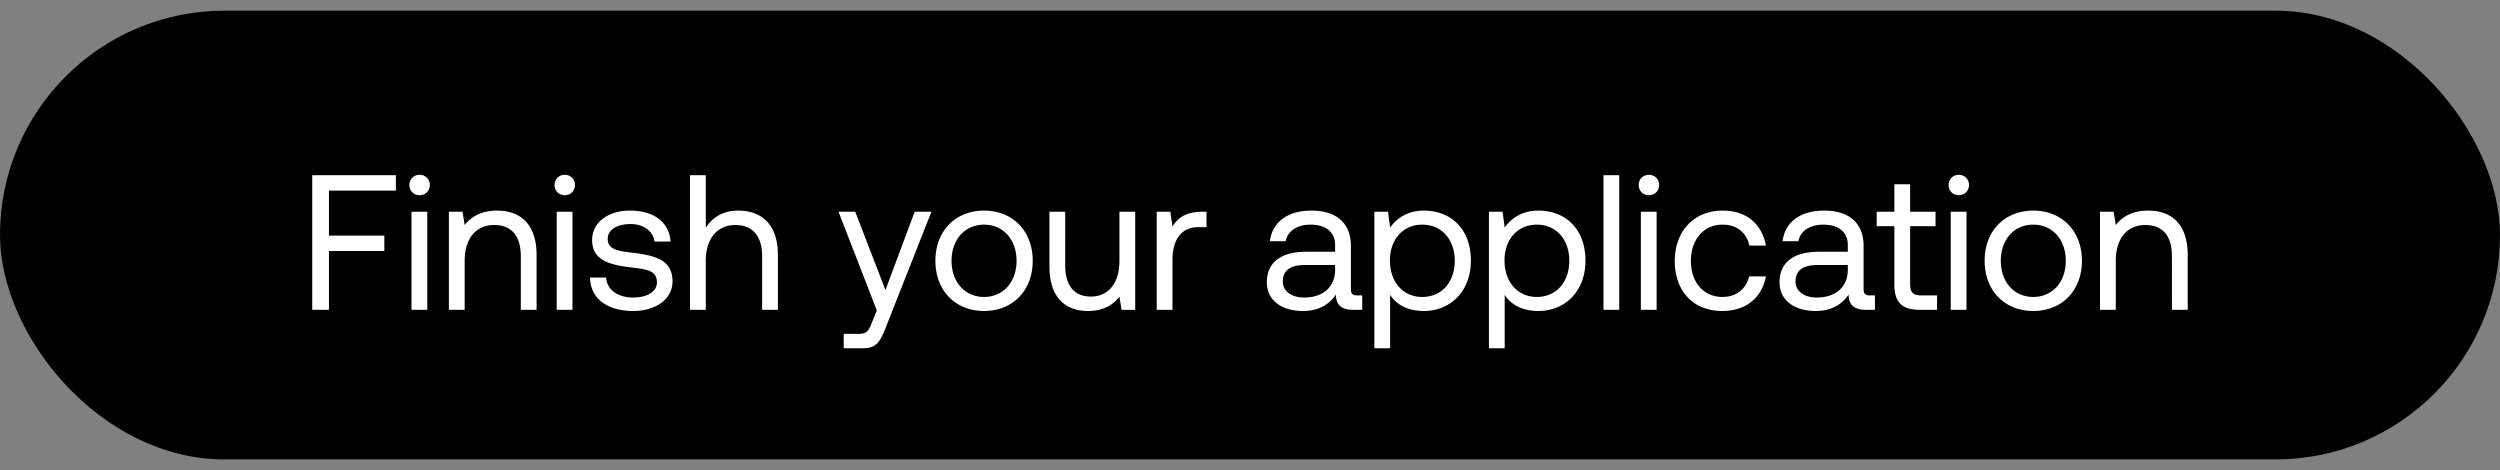 <svg width="117" height="22" viewBox="0 0 117 22" fill="none" xmlns="http://www.w3.org/2000/svg"><rect x="0" y="0" width="117" height="22" fill="#808080" stroke="none"/><rect y=".5" width="117" height="21" rx="10.5" fill="#000"/><path d="M14.612 14.5h.783v-2.754h2.592v-.72h-2.592V8.92h3.132V8.2h-3.915v6.3zm5.025-5.364c.27 0 .477-.198.477-.477a.464.464 0 00-.477-.477.464.464 0 00-.477.477c0 .279.207.477.477.477zm-.378 5.364h.738V9.91h-.738v4.59zm3.999-4.644c-.774 0-1.242.324-1.512.675l-.1-.621h-.638v4.59h.738v-2.295c0-1.035.522-1.674 1.386-1.674.8 0 1.242.504 1.242 1.458V14.5h.738v-2.556c0-1.521-.82-2.088-1.854-2.088zm3.173-.72c.27 0 .477-.198.477-.477a.464.464 0 00-.477-.477.464.464 0 00-.477.477c0 .279.207.477.477.477zm-.378 5.364h.738V9.91h-.738v4.59zm1.56-1.512c.018 1.008.837 1.566 2.025 1.566 1.017 0 1.836-.531 1.836-1.386 0-1.017-.837-1.215-1.881-1.341-.666-.081-1.152-.144-1.152-.648 0-.423.432-.693 1.07-.693.63 0 1.063.351 1.117.819h.756c-.072-.954-.828-1.44-1.872-1.449-1.035-.009-1.8.54-1.8 1.377 0 .954.819 1.161 1.845 1.287.684.081 1.188.126 1.188.702 0 .423-.46.702-1.107.702-.765 0-1.242-.396-1.27-.936h-.755zm6.93-3.132c-.774 0-1.242.378-1.512.81V8.2h-.738v6.3h.738v-2.295c0-1.035.531-1.674 1.386-1.674.792 0 1.251.504 1.251 1.458V14.5h.738v-2.556c0-1.521-.837-2.088-1.863-2.088zm6.491 4.671l-.225.558c-.17.432-.243.54-.666.54h-.657v.675h.882c.648 0 .82-.288 1.107-1.026L43.59 9.91h-.783l-1.368 3.663-1.413-3.663h-.783l1.791 4.617zm5.02.027c1.34 0 2.277-.954 2.277-2.349 0-1.395-.936-2.349-2.277-2.349-1.341 0-2.277.954-2.277 2.349 0 1.395.936 2.349 2.277 2.349zm0-.657c-.91 0-1.521-.711-1.521-1.692s.612-1.692 1.52-1.692c.91 0 1.522.711 1.522 1.692s-.612 1.692-1.521 1.692zm6.336-1.692c0 1.035-.504 1.674-1.341 1.674-.765 0-1.197-.504-1.197-1.458V9.91h-.738v2.556c0 1.521.8 2.088 1.809 2.088.756 0 1.197-.324 1.467-.666l.099.612h.639V9.91h-.738v2.295zm3.868-2.295c-.82 0-1.17.342-1.386.693l-.1-.693h-.638v4.59h.738v-2.34c0-.729.26-1.53 1.224-1.53h.369v-.72h-.207zm7.261 3.915c-.207 0-.297-.063-.297-.306v-2.007c0-1.071-.675-1.656-1.845-1.656-1.107 0-1.836.531-1.944 1.431h.738c.09-.468.522-.774 1.17-.774.72 0 1.143.36 1.143.954v.315h-1.35c-1.206 0-1.845.513-1.845 1.431 0 .837.684 1.341 1.692 1.341.792 0 1.251-.351 1.54-.765.008.45.215.711.827.711h.405v-.675h-.234zm-1.035-1.197c0 .765-.53 1.296-1.449 1.296-.612 0-.999-.306-.999-.756 0-.522.37-.765 1.026-.765h1.422v.225zm4.15-2.772c-.775 0-1.27.369-1.576.792l-.099-.738h-.639v6.39h.738v-2.502c.28.441.801.756 1.575.756 1.27 0 2.205-.945 2.205-2.349 0-1.494-.936-2.349-2.205-2.349zm-.073 4.041c-.9 0-1.512-.702-1.512-1.71 0-.981.612-1.674 1.512-1.674.91 0 1.521.693 1.521 1.692s-.612 1.692-1.52 1.692zm5.434-4.041c-.774 0-1.27.369-1.575.792l-.1-.738h-.638v6.39h.738v-2.502c.279.441.8.756 1.575.756 1.269 0 2.205-.945 2.205-2.349 0-1.494-.936-2.349-2.205-2.349zm-.072 4.041c-.9 0-1.512-.702-1.512-1.71 0-.981.612-1.674 1.512-1.674.909 0 1.52.693 1.52 1.692s-.611 1.692-1.52 1.692zm3.12.603h.738V8.2h-.738v6.3zm2.127-5.364c.27 0 .477-.198.477-.477a.464.464 0 00-.477-.477.464.464 0 00-.477.477c0 .279.207.477.477.477zm-.378 5.364h.738V9.91h-.738v4.59zm3.81.054c1.116 0 1.863-.63 2.043-1.62h-.783c-.144.585-.594.963-1.25.963-.883 0-1.477-.684-1.477-1.683s.594-1.701 1.476-1.701c.675 0 1.125.369 1.26.981h.774c-.189-1.008-.9-1.638-2.025-1.638-1.332 0-2.24.954-2.24 2.358 0 1.431.881 2.34 2.222 2.34zm6.911-.729c-.207 0-.297-.063-.297-.306v-2.007c0-1.071-.675-1.656-1.845-1.656-1.107 0-1.836.531-1.944 1.431h.738c.09-.468.522-.774 1.17-.774.72 0 1.143.36 1.143.954v.315h-1.35c-1.206 0-1.845.513-1.845 1.431 0 .837.684 1.341 1.692 1.341.792 0 1.251-.351 1.54-.765.008.45.215.711.827.711h.405v-.675h-.234zm-1.035-1.197c0 .765-.53 1.296-1.449 1.296-.612 0-.999-.306-.999-.756 0-.522.37-.765 1.026-.765h1.422v.225zm2.178.675c0 .81.316 1.197 1.197 1.197h.802v-.675h-.73c-.395 0-.53-.144-.53-.531v-2.709h1.188V9.91h-1.189V8.623h-.738V9.91h-.828v.675h.828v2.718zm3.016-4.167c.27 0 .477-.198.477-.477a.464.464 0 00-.477-.477.464.464 0 00-.477.477c0 .279.207.477.477.477zm-.378 5.364h.738V9.91h-.738v4.59zm3.864.054c1.341 0 2.277-.954 2.277-2.349 0-1.395-.936-2.349-2.277-2.349-1.34 0-2.277.954-2.277 2.349 0 1.395.936 2.349 2.277 2.349zm0-.657c-.909 0-1.52-.711-1.52-1.692s.611-1.692 1.52-1.692c.91 0 1.521.711 1.521 1.692s-.612 1.692-1.52 1.692zm5.373-4.041c-.774 0-1.242.324-1.512.675l-.099-.621h-.639v4.59h.738v-2.295c0-1.035.522-1.674 1.386-1.674.801 0 1.242.504 1.242 1.458V14.5h.738v-2.556c0-1.521-.819-2.088-1.854-2.088z" fill="#fff"/></svg>